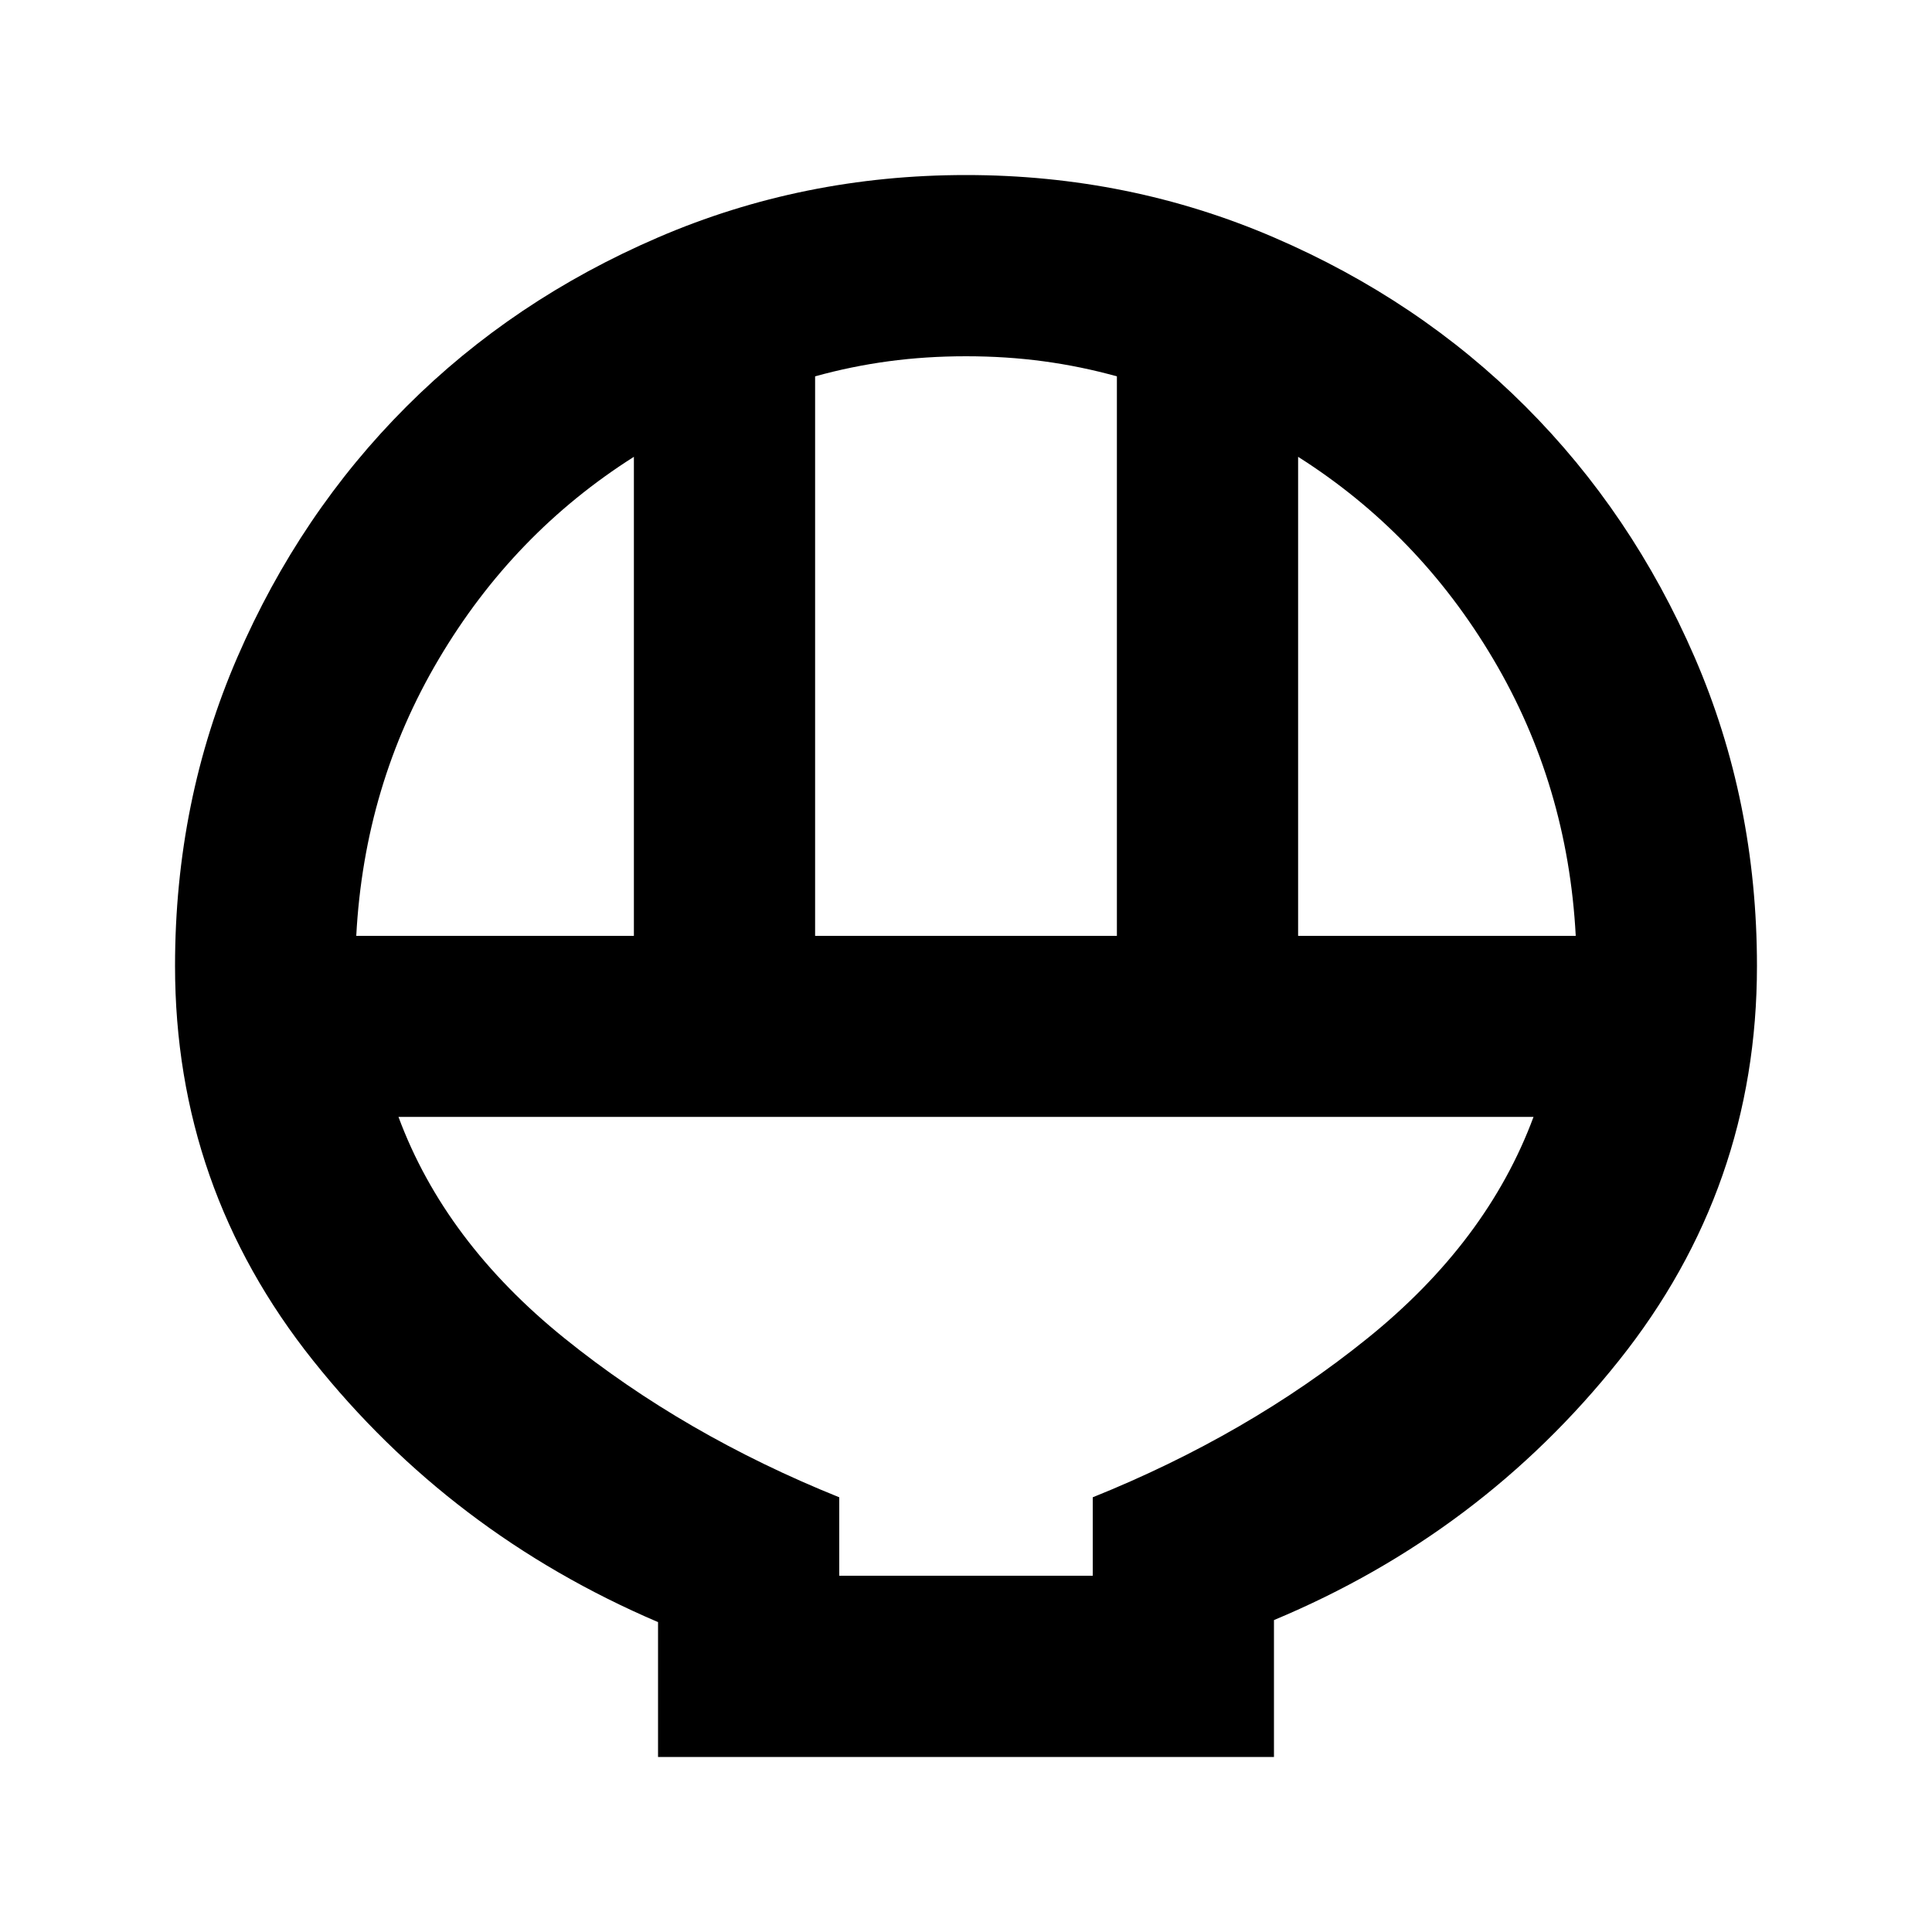 <svg xmlns="http://www.w3.org/2000/svg" height="20" width="20"><path d="M6.812 18.188v-1.396q-2.145-.917-3.572-2.709Q1.812 12.292 1.812 10q0-1.708.646-3.198t1.75-2.594q1.104-1.104 2.604-1.75 1.5-.646 3.188-.646 1.688 0 3.188.646 1.5.646 2.604 1.75t1.75 2.594q.646 1.49.646 3.198 0 2.292-1.428 4.083-1.427 1.792-3.572 2.688v1.417Zm1.626-8.5h3.124V3.896q-.374-.104-.76-.156-.385-.052-.802-.052-.417 0-.802.052-.386.052-.76.156Zm-4.75 0h2.874V4.729q-1.25.792-2.02 2.094-.771 1.302-.854 2.865Zm9.75 0h2.874q-.083-1.563-.854-2.865-.77-1.302-2.02-2.094Zm-4.75 6.624h2.624V15.5q1.605-.646 2.844-1.646 1.24-1 1.719-2.292H4.125q.479 1.292 1.719 2.292 1.239 1 2.844 1.646Zm2.624 0H8.688h2.624Z"/></svg>